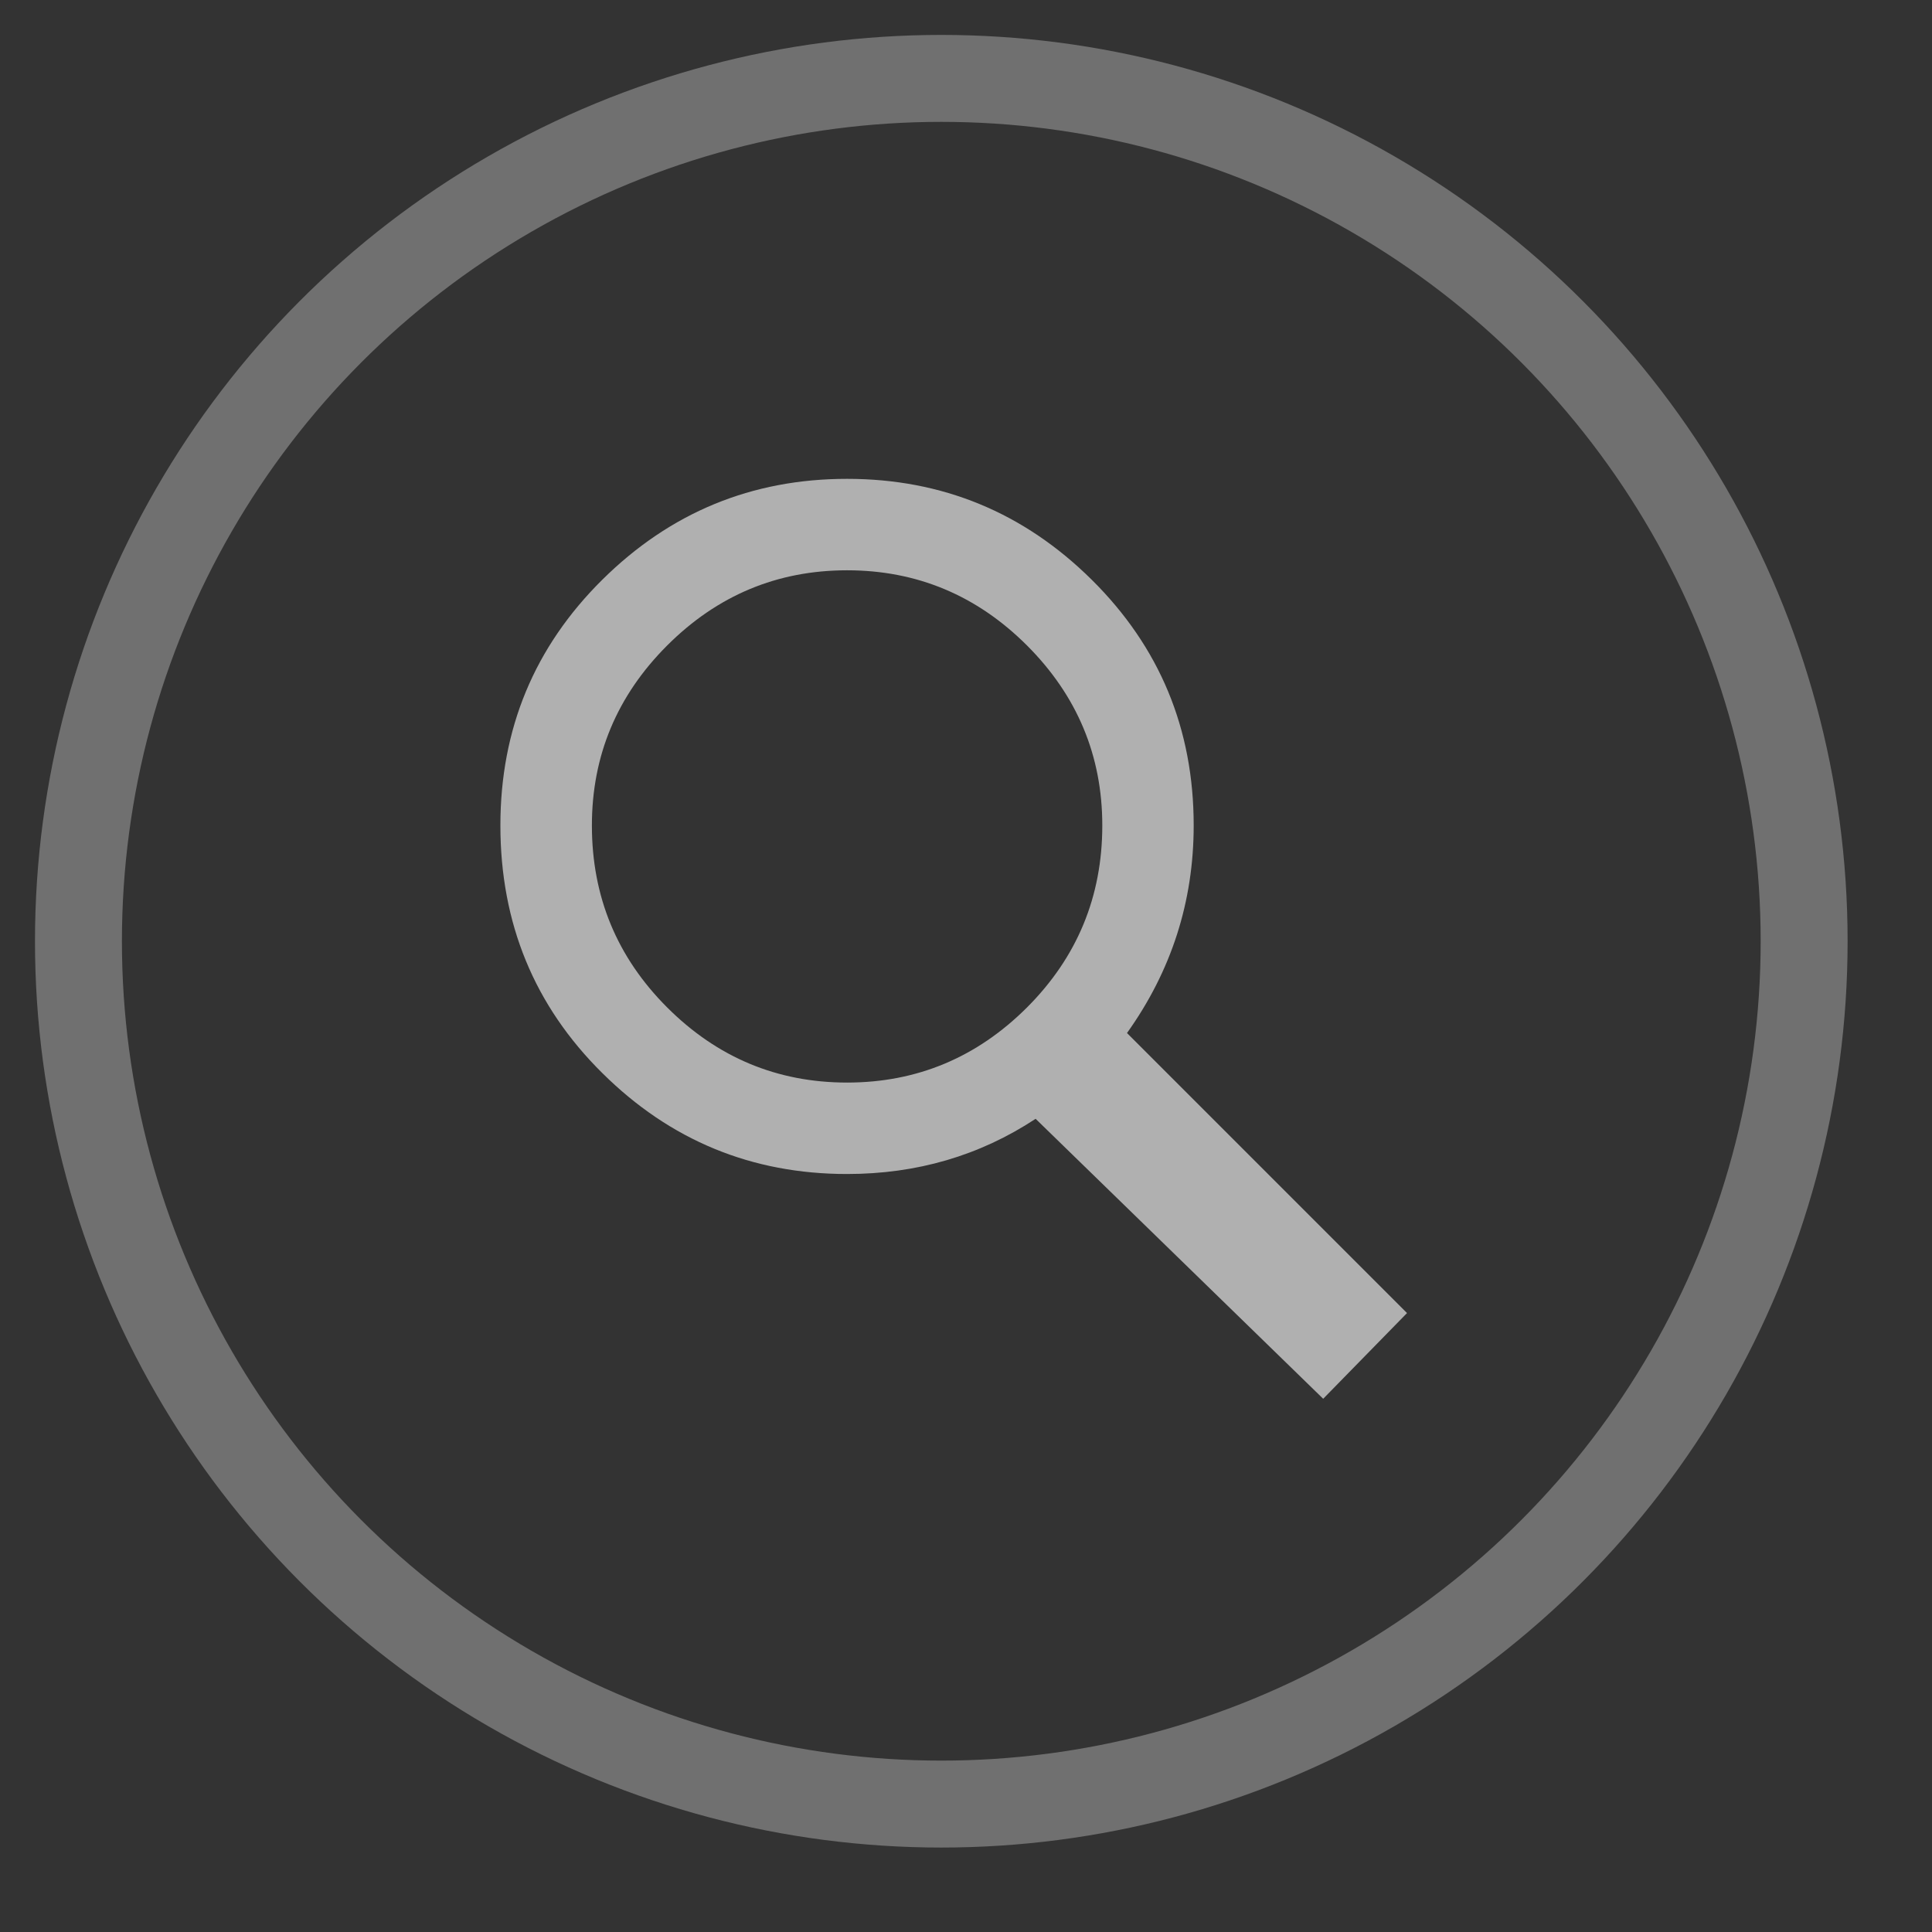 
<svg version="1.1" id="Layer_1" xmlns="http://www.w3.org/2000/svg" xmlns:xlink="http://www.w3.org/1999/xlink" x="0px" y="0px"
	 width="33px" height="33px" viewBox="0 0 33 33" enable-background="new 0 0 33 33" xml:space="preserve">
<rect x="0" y="0" width="33" height="33" fill="#333333" stroke="none"/>
<g opacity="0.3">
	<circle fill="none" stroke="#FFFFFF" stroke-width="1.485" stroke-miterlimit="10" cx="16.078" cy="16.077" r="14.738"/>
</g>
<g>
	<g>
		<path fill="#B0B0B0" d="M24.033,22.428l-1.432,1.464l-4.912-4.782c-0.955,0.629-2.028,0.943-3.221,0.943
			c-1.627,0-3.021-0.574-4.181-1.725c-1.16-1.148-1.74-2.558-1.74-4.229c0-1.648,0.58-3.047,1.74-4.196s2.554-1.724,4.181-1.724
			c1.626,0,3.02,0.575,4.18,1.724s1.741,2.548,1.741,4.196c0,1.301-0.38,2.483-1.139,3.546L24.033,22.428z M18.828,14.1
			c0-1.192-0.429-2.217-1.285-3.074c-0.857-0.856-1.882-1.285-3.074-1.285c-1.193,0-2.218,0.429-3.074,1.285
			c-0.857,0.857-1.285,1.882-1.285,3.074c0,1.215,0.428,2.25,1.285,3.107c0.856,0.856,1.881,1.284,3.074,1.284
			c1.192,0,2.217-0.428,3.074-1.284C18.399,16.35,18.828,15.314,18.828,14.1z"/>
	</g>
</g>
</svg>
